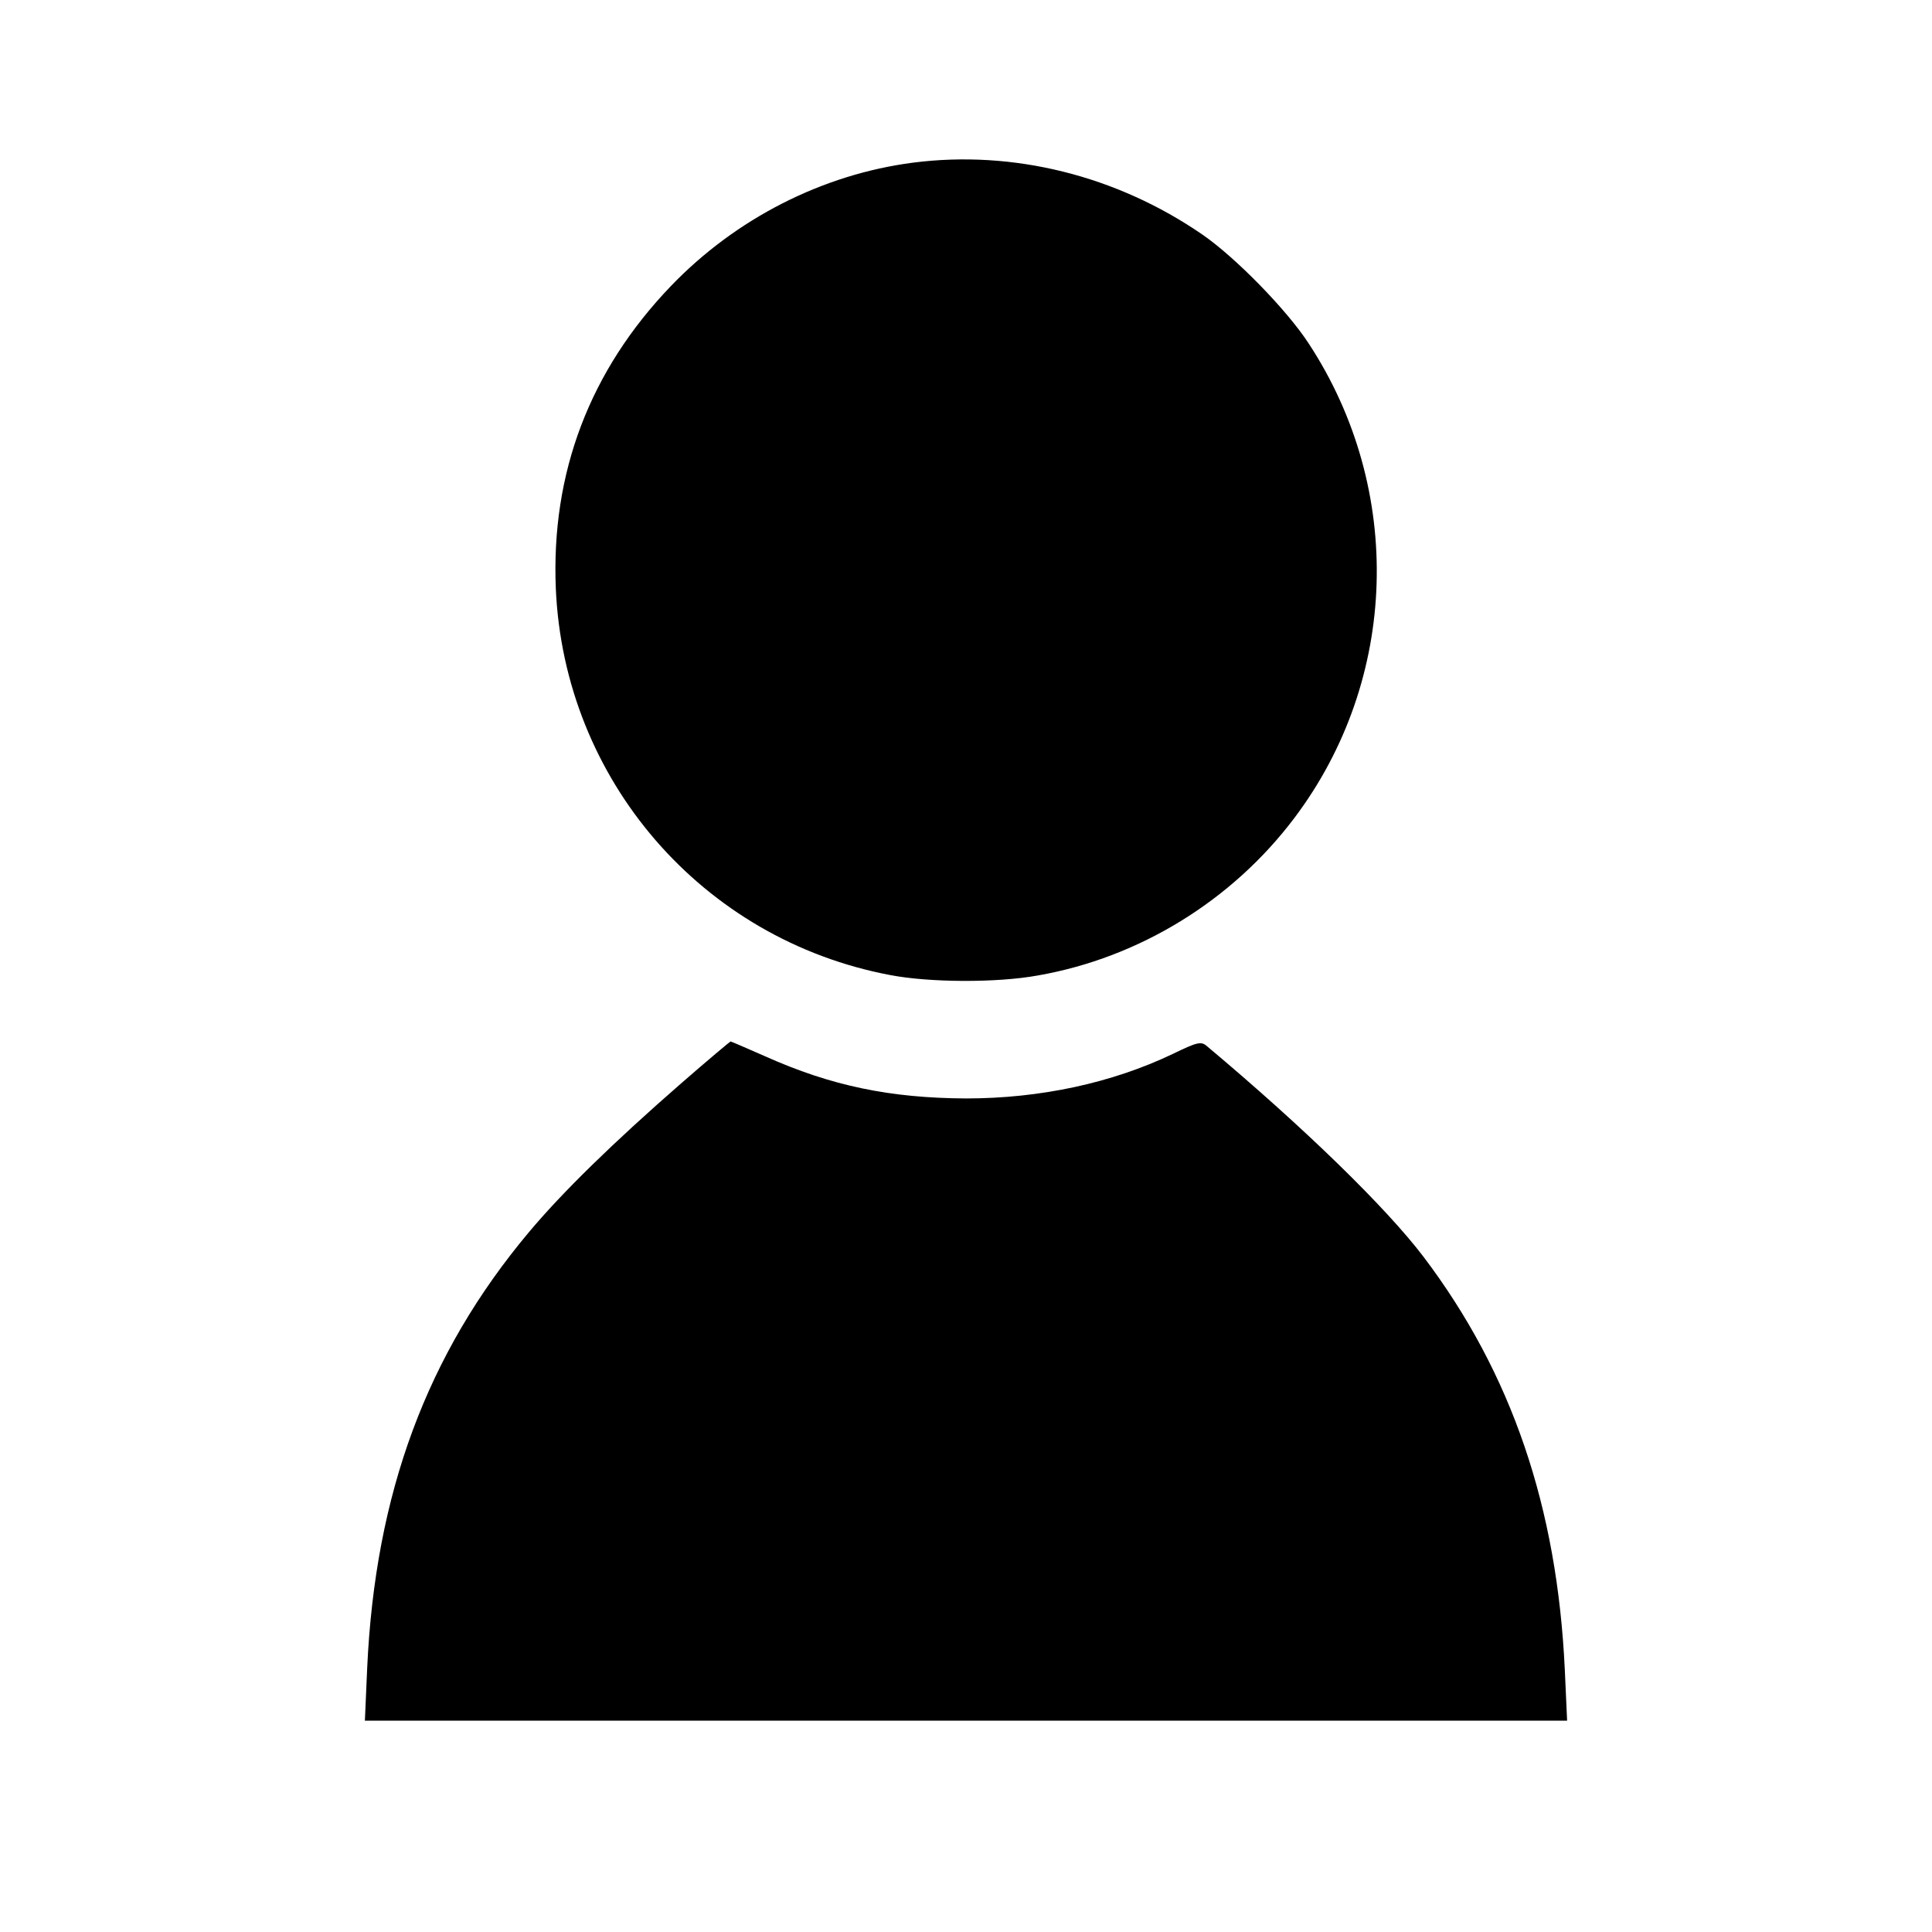 <?xml version="1.0" standalone="no"?>
<!DOCTYPE svg PUBLIC "-//W3C//DTD SVG 20010904//EN"
 "http://www.w3.org/TR/2001/REC-SVG-20010904/DTD/svg10.dtd">
<svg version="1.0" xmlns="http://www.w3.org/2000/svg"
 width="512pt" height="512pt" viewBox="0 0 512 512"
 preserveAspectRatio="xMidYMid meet">

<g transform="translate(0,512) scale(0.1,-0.1)"
fill="#000000" stroke="none">
<path d="M2420 4689 c-240 -31 -470 -148 -642 -327 -215 -224 -318 -495 -305
-802 22 -507 388 -930 886 -1024 104 -20 283 -21 392 -1 268 47 514 198 679
417 277 367 292 871 38 1258 -58 89 -194 228 -281 288 -228 157 -502 225 -767
191z"/>
<path d="M1804 2248 c-180 -157 -314 -288 -402 -393 -271 -323 -408 -693 -429
-1157 l-6 -138 1593 0 1593 0 -6 133 c-20 433 -141 788 -375 1097 -99 130
-314 340 -574 558 -15 13 -26 10 -90 -21 -161 -77 -351 -118 -548 -118 -200 1
-357 33 -533 112 -48 21 -89 39 -91 39 -1 0 -61 -50 -132 -112z"/>
</g>
</svg>
